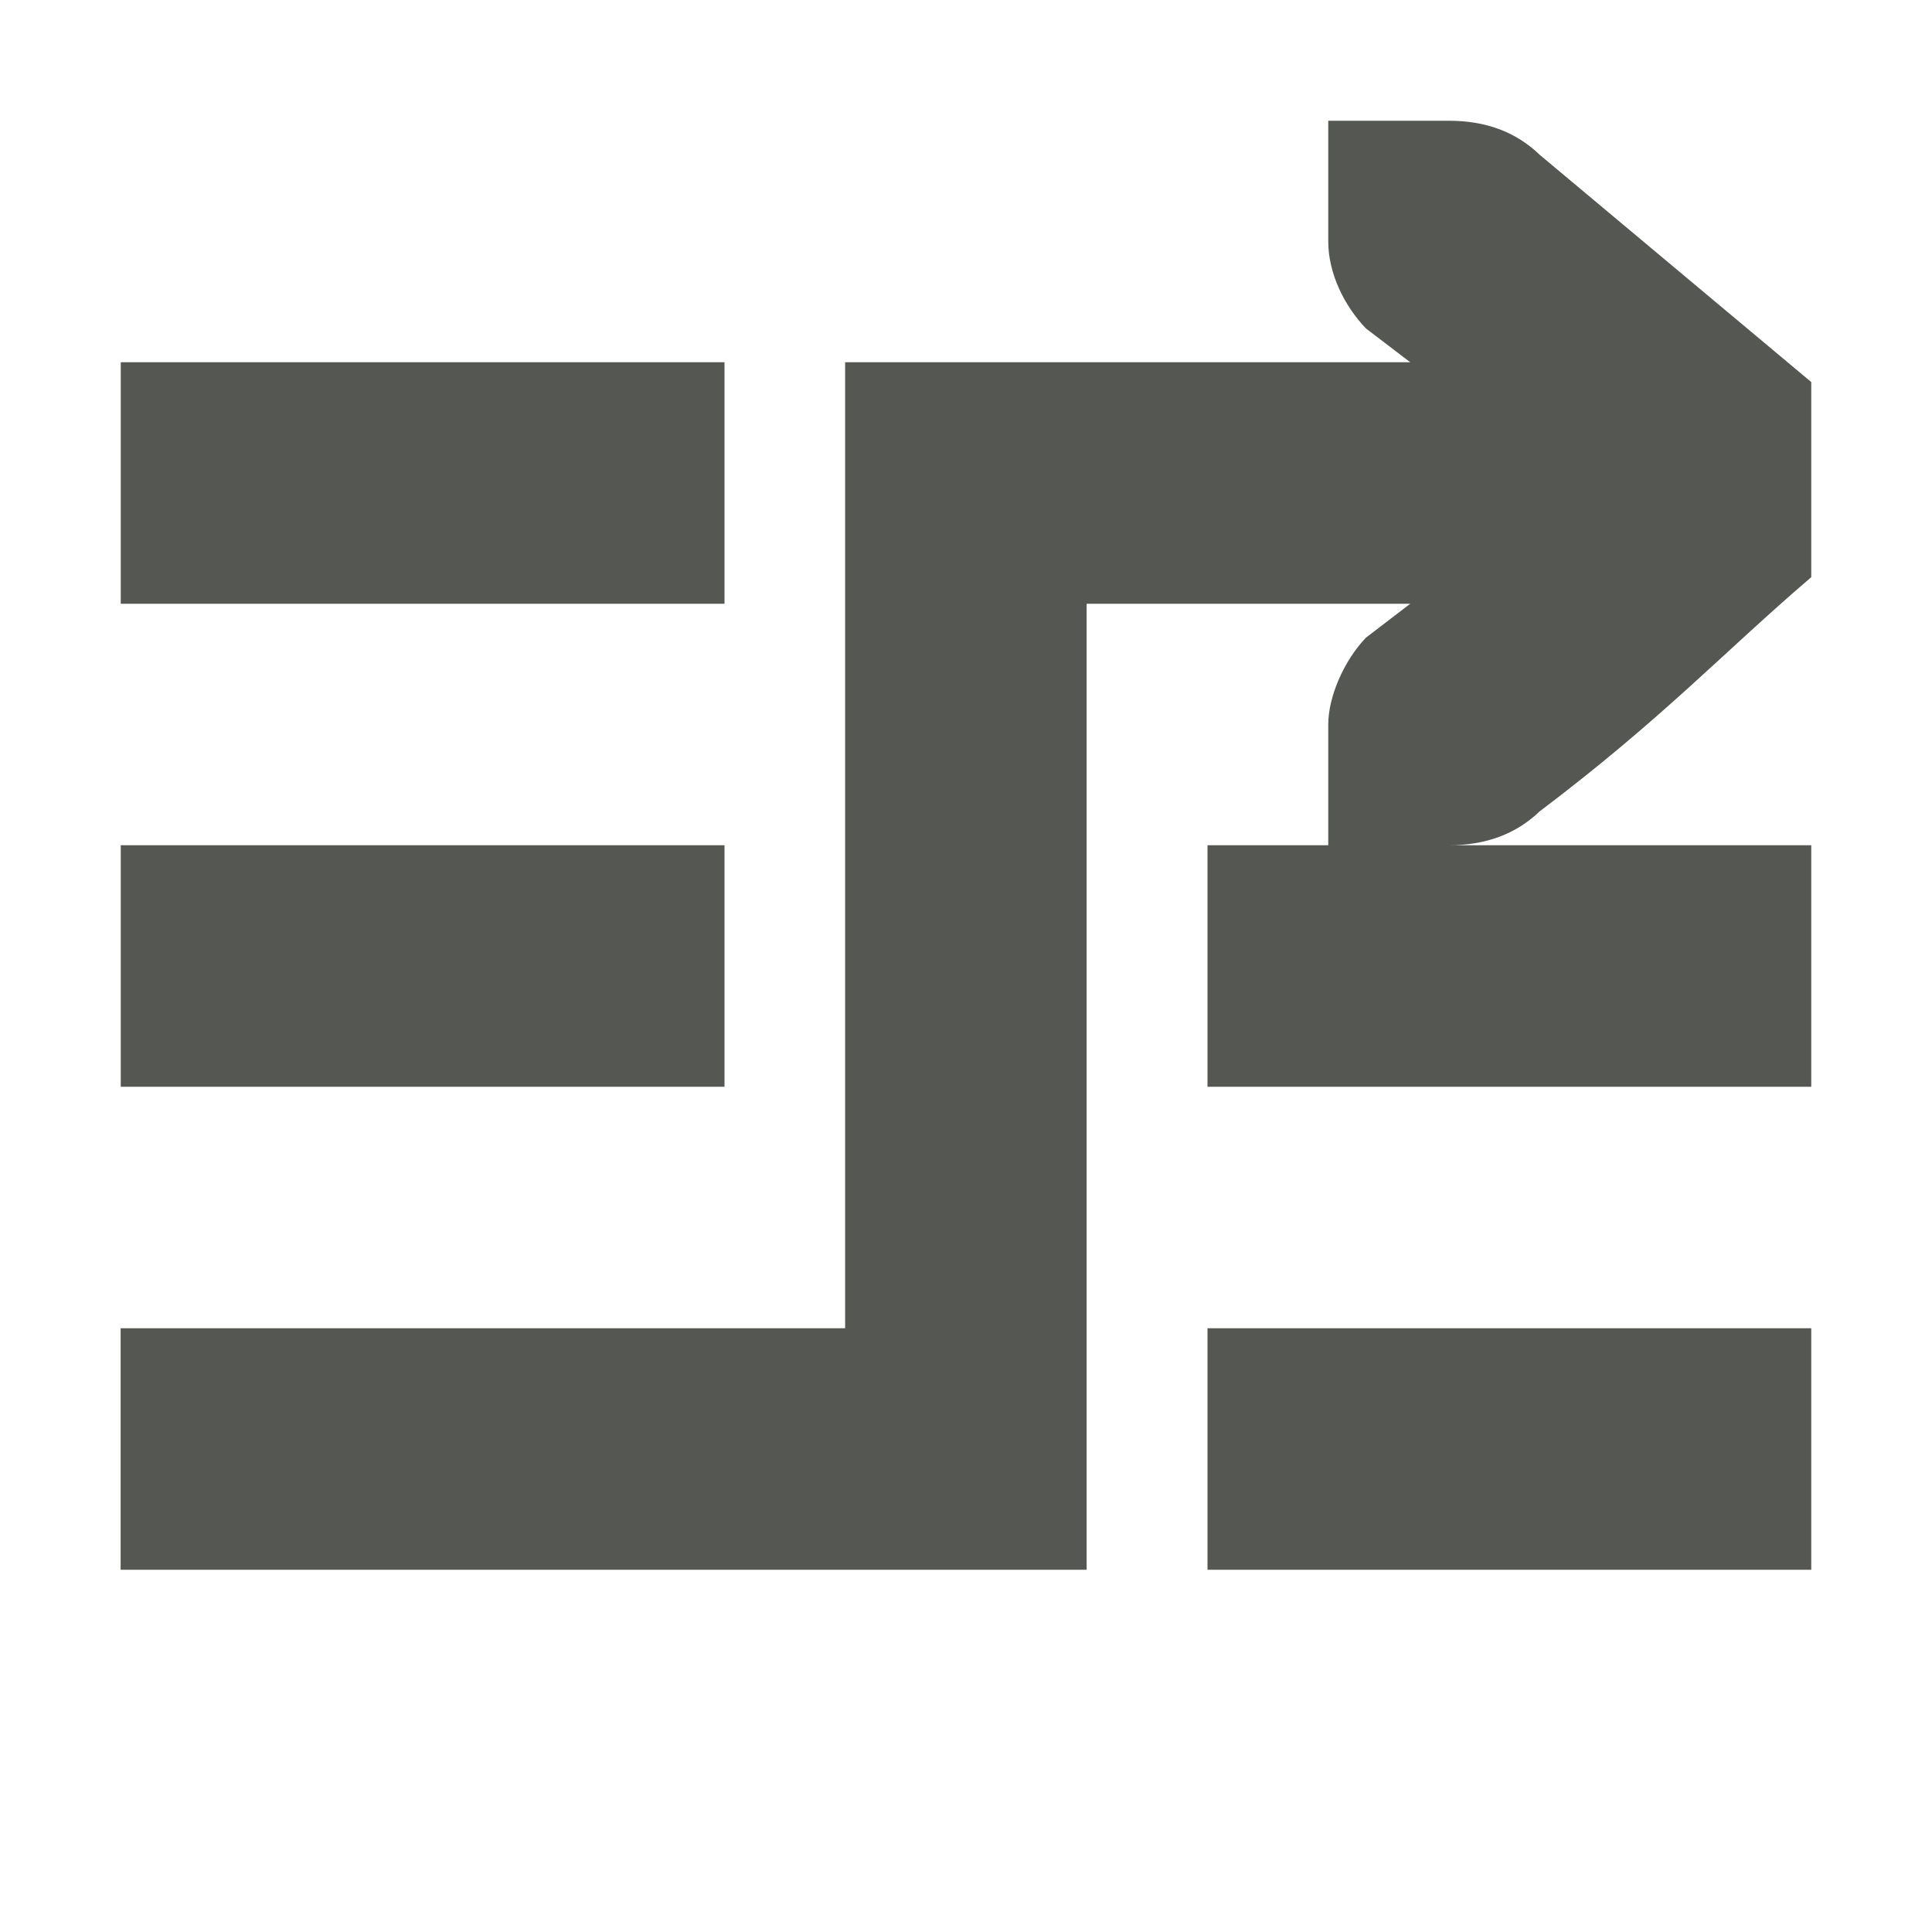 <svg viewBox="0 0 16 16" xmlns="http://www.w3.org/2000/svg"><path d="m11 1v1c0 .26.13.53.312.72l.367.28h-4.68v2 6h-6v2h8v-2-6h2.68l-.367.281c-.182.19-.312.489-.312.719v1h-1v2h5v-2h-3c.3 0 .552-.09.75-.28 1.02-.77 1.525-1.32 2.25-1.94v-1.616l-2.25-1.883c-.198-.191-.45-.281-.75-.281h-.588zm-10 2v2h5v-2zm0 4v2h5v-2zm9 4v2h5v-2z" fill="#555753"/></svg>